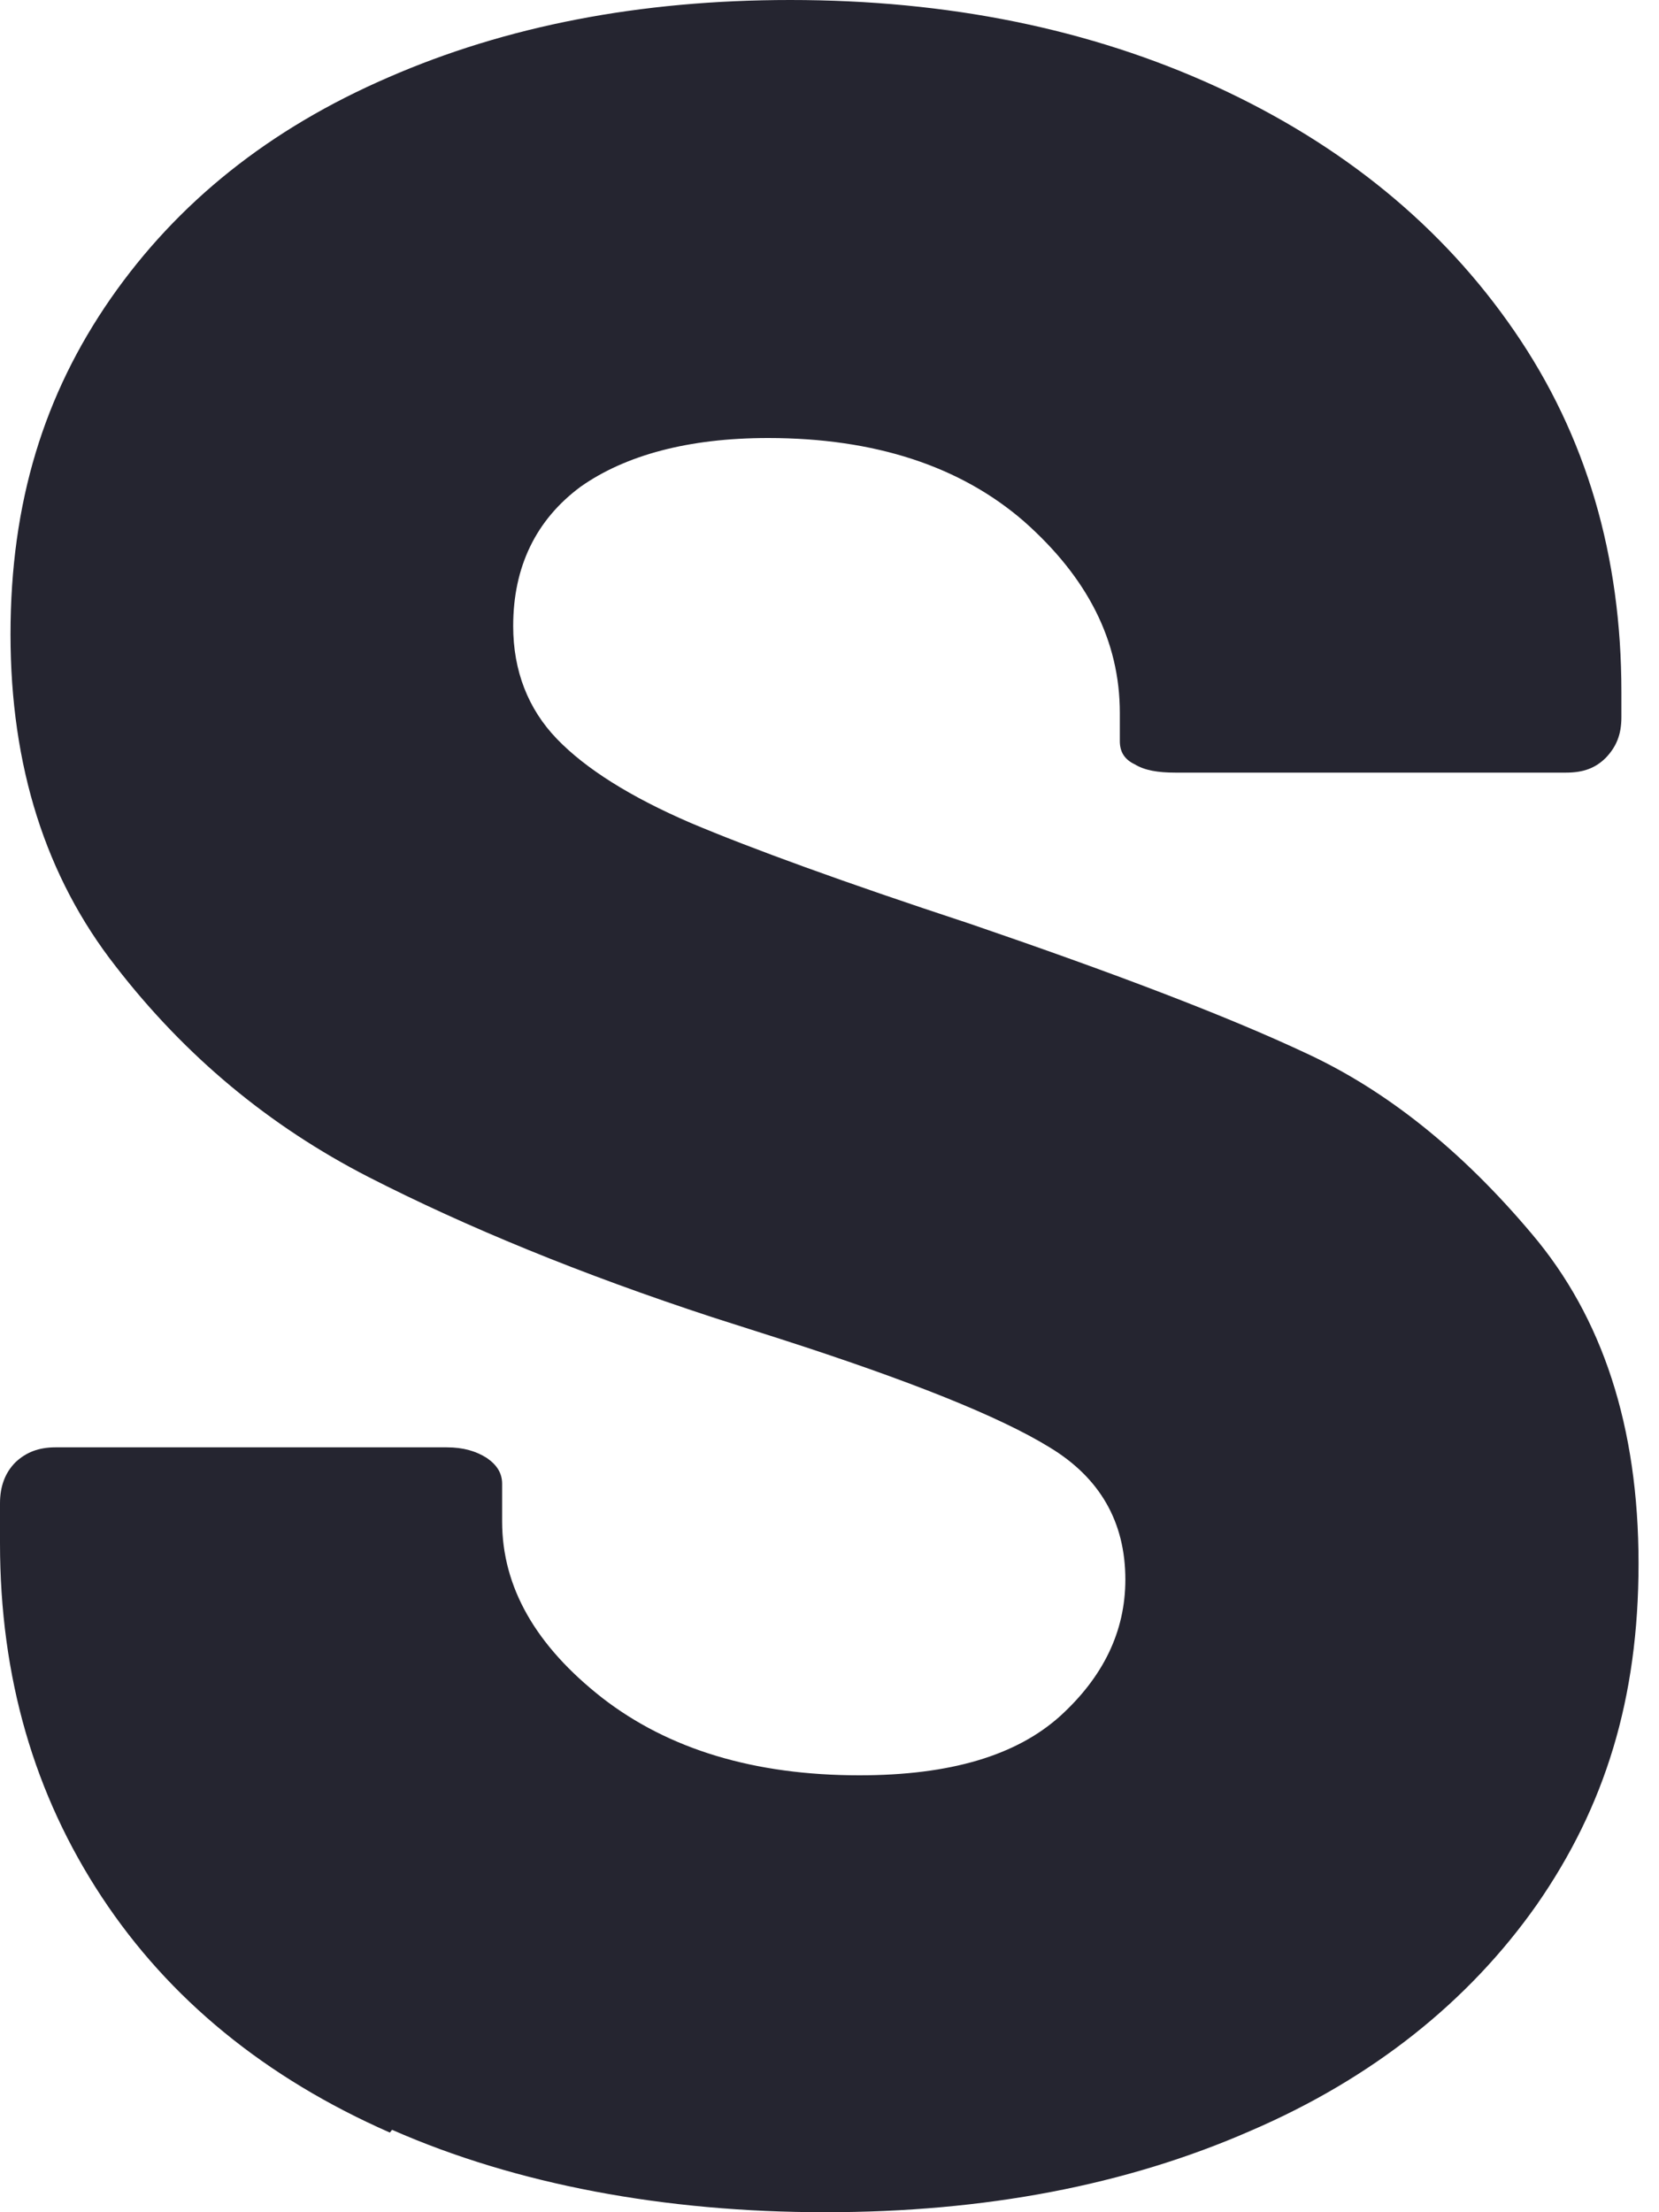 <svg width="3" height="4" viewBox="0 0 3 4" fill="none" xmlns="http://www.w3.org/2000/svg">
<path d="M0.705 3.856C0.48 3.757 0.306 3.615 0.184 3.43C0.062 3.245 0 3.033 0 2.79V2.718C0 2.688 0.009 2.663 0.028 2.644C0.047 2.626 0.07 2.617 0.1 2.617H0.808C0.838 2.617 0.861 2.624 0.88 2.636C0.899 2.649 0.908 2.664 0.908 2.683V2.751C0.908 2.87 0.969 2.976 1.089 3.07C1.209 3.163 1.364 3.21 1.554 3.21C1.719 3.21 1.838 3.174 1.917 3.103C1.995 3.032 2.035 2.95 2.035 2.856C2.035 2.752 1.989 2.672 1.898 2.617C1.807 2.561 1.644 2.496 1.411 2.421L1.289 2.382C1.051 2.304 0.844 2.219 0.666 2.128C0.487 2.036 0.335 1.91 0.209 1.747C0.083 1.586 0.019 1.386 0.019 1.147C0.019 0.908 0.08 0.713 0.2 0.54C0.321 0.366 0.487 0.233 0.702 0.14C0.915 0.047 1.157 0 1.429 0C1.714 0 1.971 0.052 2.2 0.157C2.428 0.262 2.608 0.409 2.738 0.598C2.869 0.788 2.932 1.006 2.932 1.251V1.297C2.932 1.328 2.923 1.35 2.904 1.37C2.885 1.389 2.863 1.397 2.832 1.397H2.125C2.094 1.397 2.07 1.393 2.052 1.382C2.033 1.373 2.025 1.359 2.025 1.34V1.289C2.025 1.158 1.966 1.044 1.852 0.943C1.737 0.843 1.582 0.792 1.389 0.792C1.245 0.792 1.131 0.823 1.05 0.88C0.969 0.94 0.928 1.025 0.928 1.132C0.928 1.213 0.955 1.282 1.007 1.336C1.059 1.39 1.14 1.441 1.249 1.488C1.358 1.534 1.525 1.595 1.753 1.67C2.013 1.759 2.216 1.836 2.361 1.904C2.506 1.971 2.642 2.079 2.77 2.231C2.898 2.382 2.963 2.58 2.963 2.827C2.963 3.072 2.902 3.267 2.779 3.444C2.656 3.619 2.482 3.758 2.261 3.853C2.037 3.951 1.782 4 1.492 4C1.202 4 0.934 3.95 0.709 3.851L0.705 3.856Z" fill="#252530"/>
</svg>
